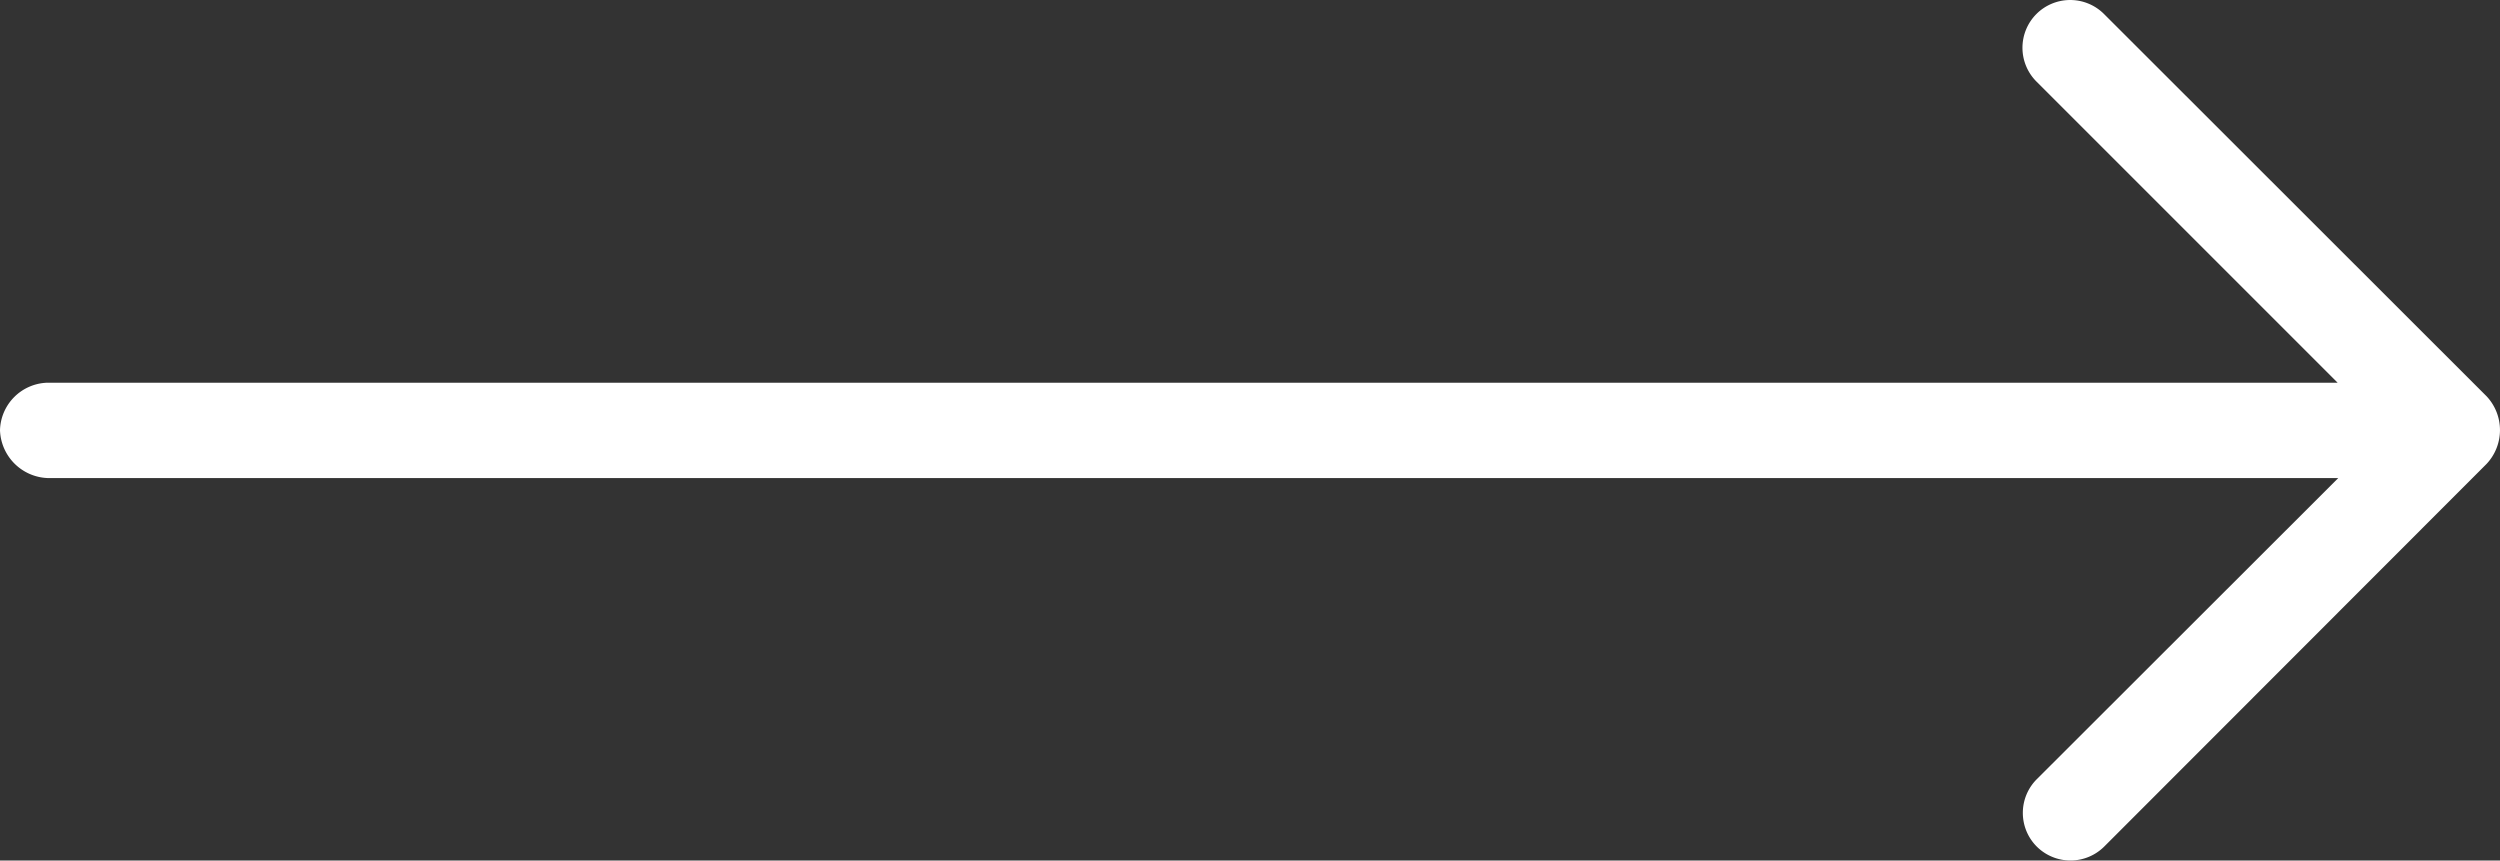 <svg id="Group_18476" data-name="Group 18476" xmlns="http://www.w3.org/2000/svg" width="58.104" height="20" viewBox="0 0 58.104 20">
  <rect x="0" y="0" width="58.104" height="20" fill="#333333" stroke="none"/>
  <g id="Group_18475" data-name="Group 18475" transform="translate(0 0)">
    <path id="Path_1520" data-name="Path 1520" d="M-410,99.975a1.152,1.152,0,0,0,1.111,1.111h53.234l-7.008,7a1.105,1.105,0,0,0-.323.782,1.105,1.105,0,0,0,.323.782,1.111,1.111,0,0,0,1.569,0l8.887-8.894a1.148,1.148,0,0,0,0-1.57L-361.1,90.3a1.111,1.111,0,0,0-1.57,0,1.111,1.111,0,0,0,0,1.57l7,7H-408.9A1.134,1.134,0,0,0-410,99.975Z" transform="translate(410 -89.975)" fill="#fff"/>
  </g>
</svg>
